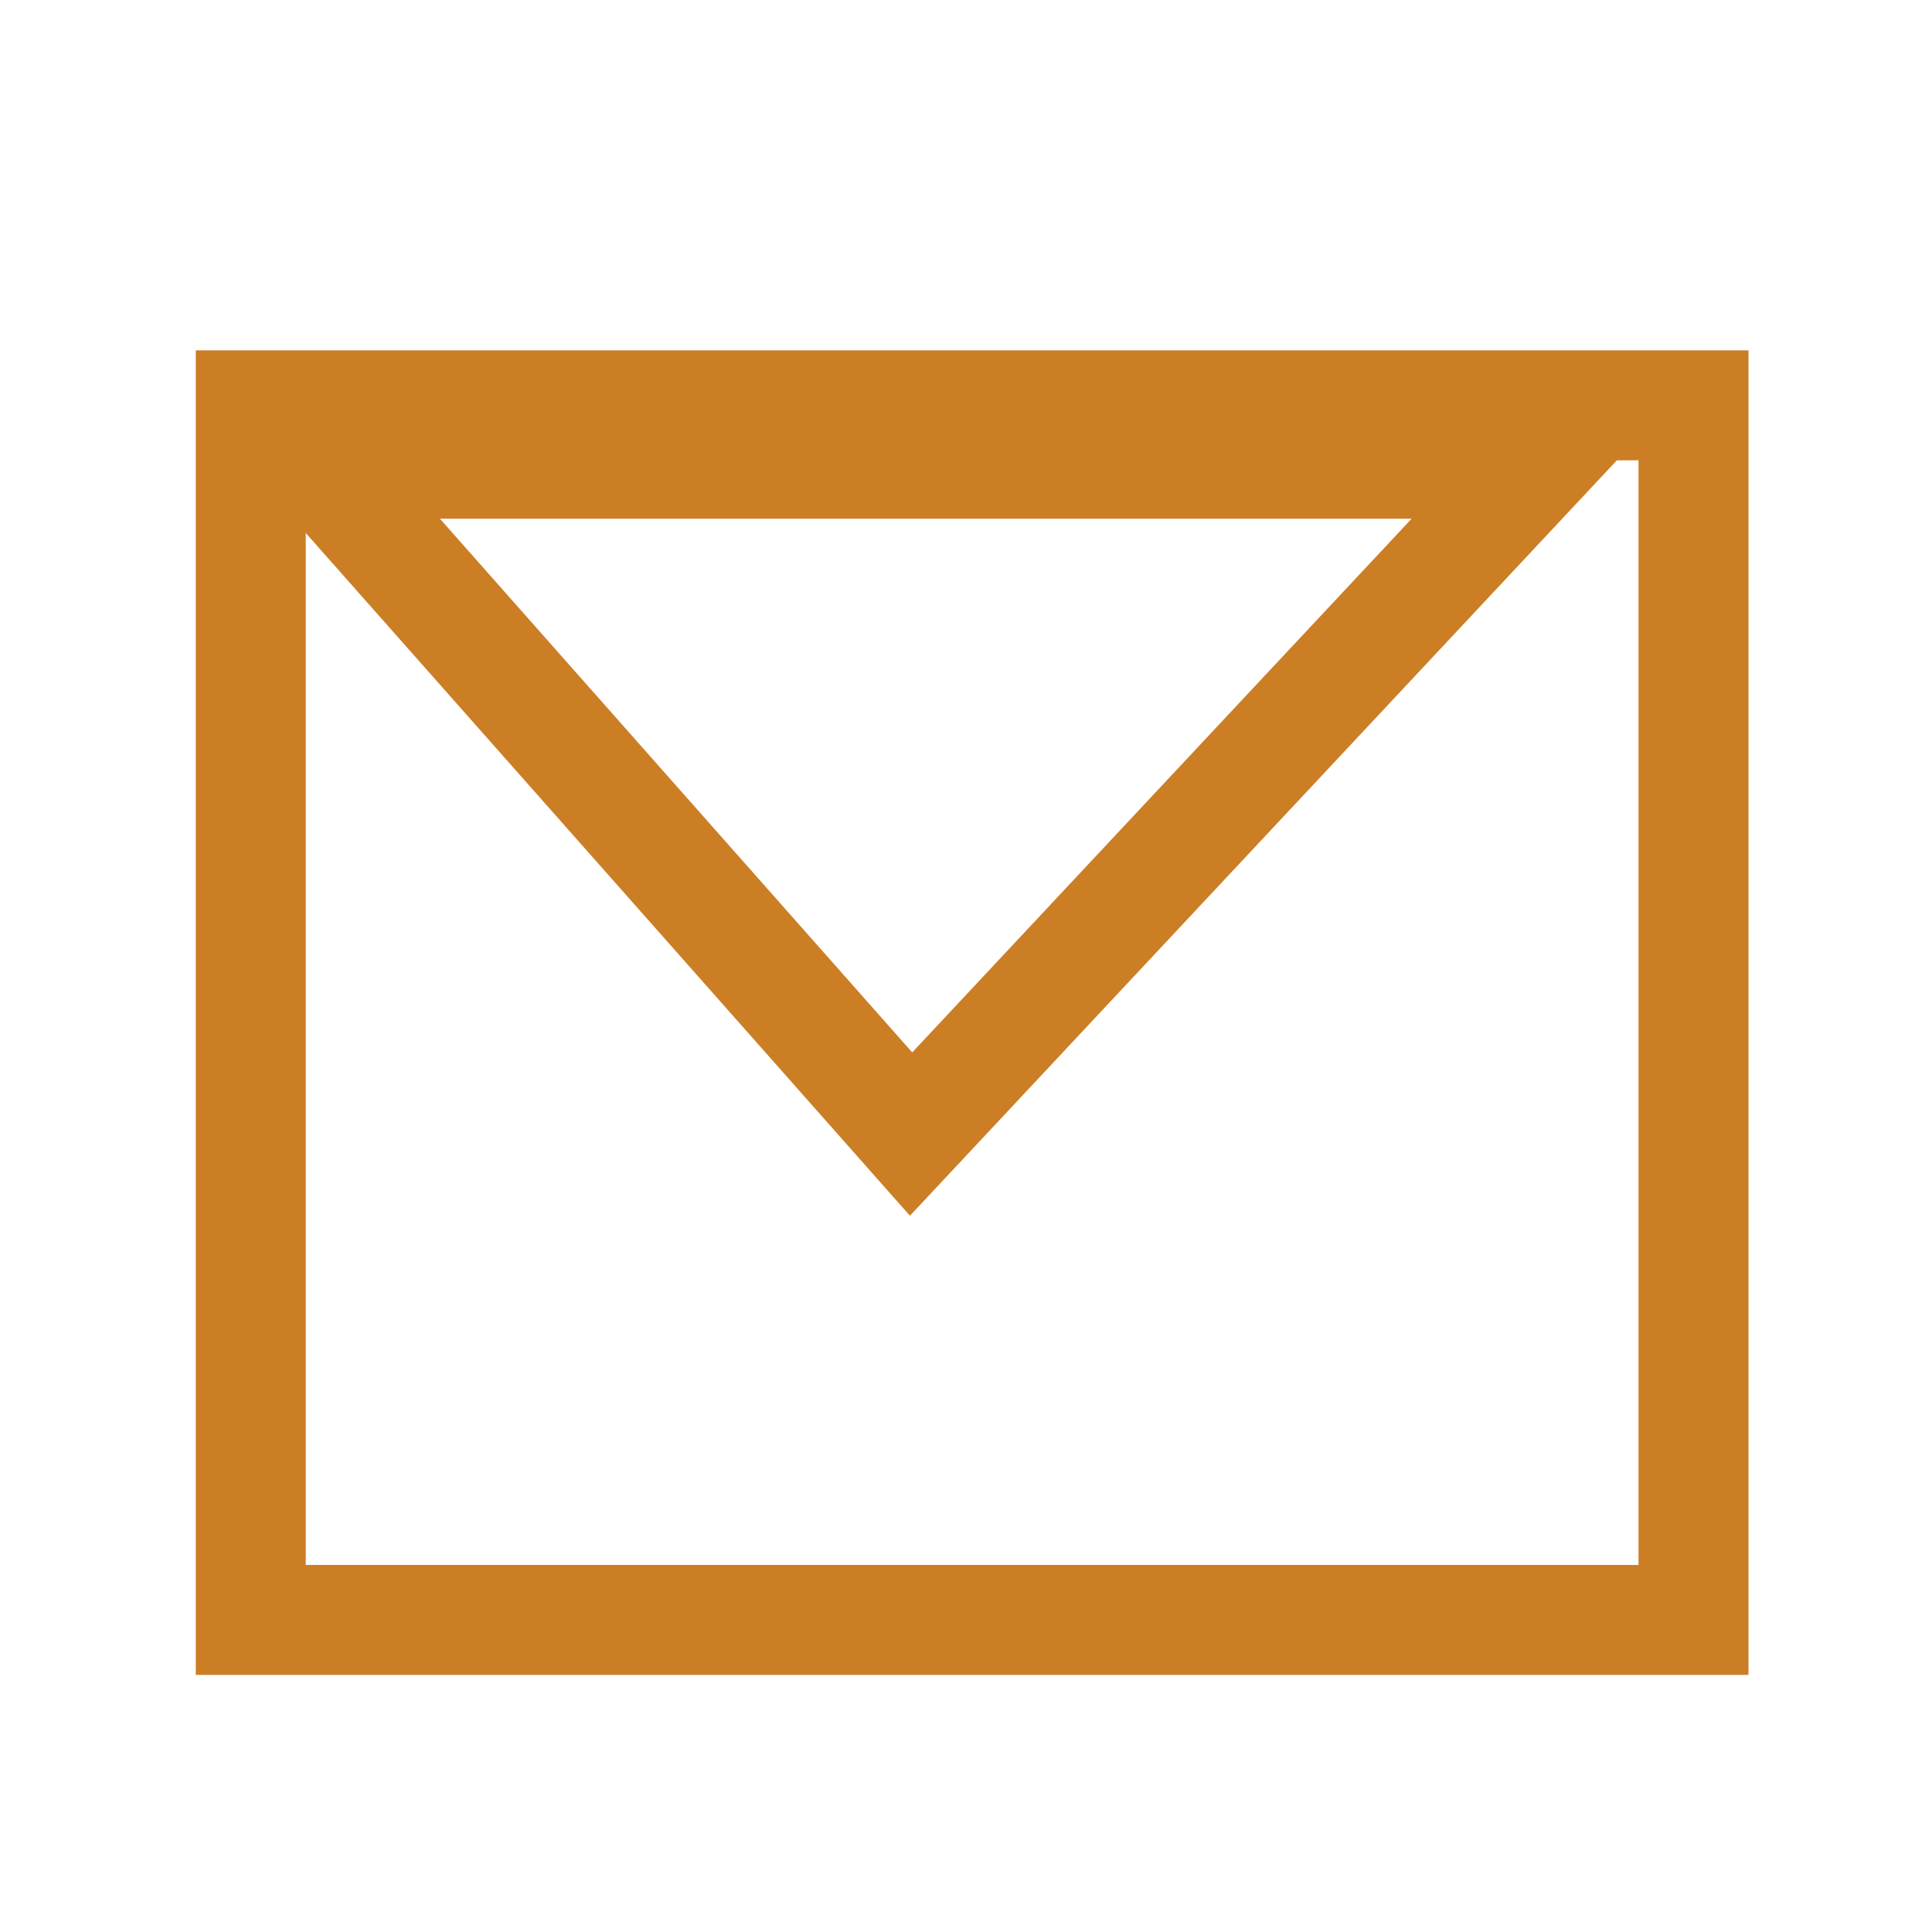 <svg xmlns="http://www.w3.org/2000/svg" xmlns:xlink="http://www.w3.org/1999/xlink" width="30" height="30" viewBox="0 0 140.574 140.575"><defs><filter id="a" x="9.746" y="20.992" width="121.976" height="105.376" filterUnits="userSpaceOnUse"><feOffset dx="3" dy="3" input="SourceAlpha"/><feGaussianBlur stdDeviation="1.5" result="b"/><feFlood flood-opacity="0.161"/><feComposite operator="in" in2="b"/><feComposite in="SourceGraphic"/></filter><filter id="c" x="9.748" y="24.736" width="115.908" height="68.218" filterUnits="userSpaceOnUse"><feOffset dy="5" input="SourceAlpha"/><feGaussianBlur stdDeviation="1.5" result="d"/><feFlood flood-opacity="0.161"/><feComposite operator="in" in2="d"/><feComposite in="SourceGraphic"/></filter></defs><g transform="translate(-10045 -6018)"><g transform="translate(10045 6018)"><rect width="140.575" height="140.575" transform="translate(0)" fill="none"/><g transform="translate(11.246 22.492)"><g transform="translate(0)"><g transform="matrix(1, 0, 0, 1, -11.25, -22.49)" filter="url(#a)"><g transform="translate(11.25 22.49)" fill="#fff" stroke="#cc7e25" stroke-width="8"><rect width="112.975" height="96.376" stroke="none"/><rect x="4" y="4" width="104.975" height="88.376" fill="none"/></g></g><g transform="matrix(1, 0, 0, 1, -11.25, -22.49)" filter="url(#c)"><g transform="translate(14.25 24.74)" fill="#fff"><path d="M 52.044 52.776 L 8.881 4 L 97.687 4 L 52.044 52.776 Z" stroke="none"/><path d="M 17.762 8 L 52.127 46.833 L 88.465 8 L 17.762 8 M 0 0 L 106.908 0 L 51.962 58.718 L 0 0 Z" stroke="none" fill="#cc7e25"/></g></g></g></g></g></g></svg>